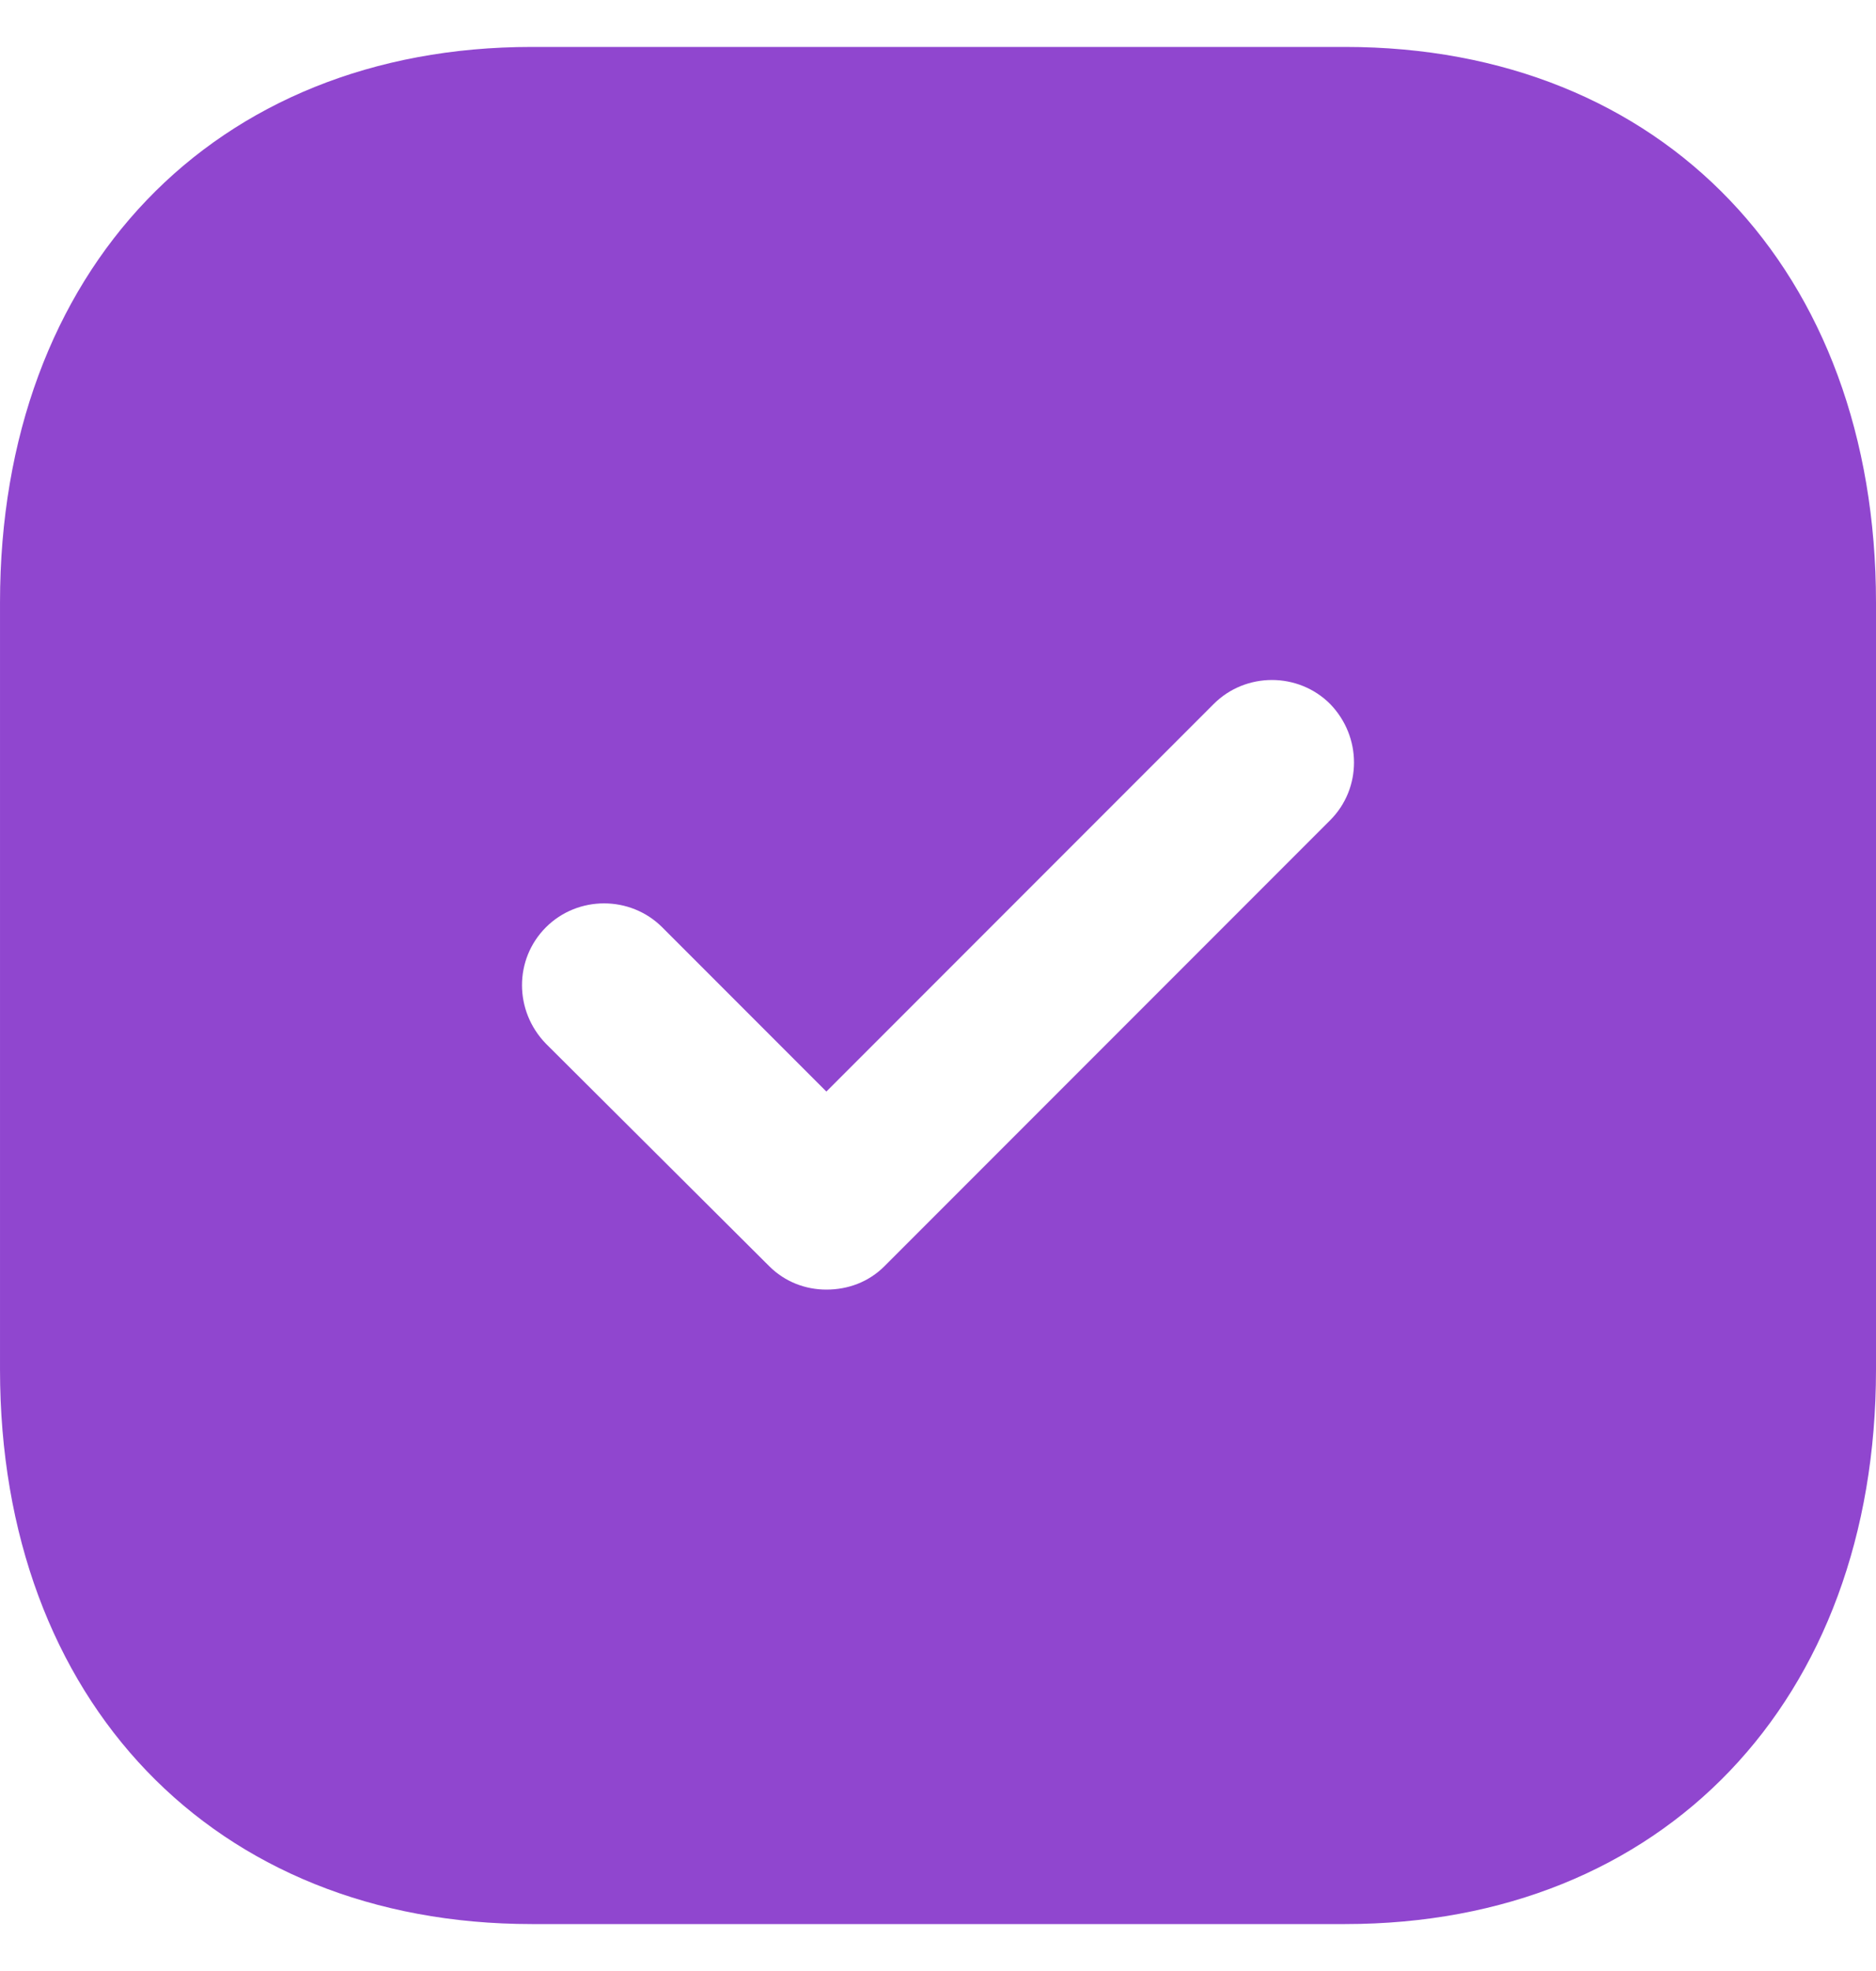 <svg width="20" height="21" viewBox="0 0 20 21" fill="none" xmlns="http://www.w3.org/2000/svg">
<g id="Tick Square">
<path id="Tick Square_2" fill-rule="evenodd" clip-rule="evenodd" d="M5.67 0.5H14.34C17.73 0.5 20 2.88 20 6.42V14.591C20 18.12 17.73 20.5 14.34 20.5H5.67C2.28 20.5 9.15527e-05 18.12 9.15527e-05 14.591V6.42C9.15527e-05 2.88 2.28 0.5 5.67 0.5ZM9.43 13.49L14.18 8.74C14.52 8.4 14.52 7.85 14.18 7.5C13.84 7.16 13.28 7.16 12.94 7.5L8.81 11.63L7.06 9.88C6.72 9.54 6.16 9.54 5.82 9.88C5.48 10.22 5.48 10.77 5.82 11.12L8.2 13.49C8.37 13.66 8.59 13.74 8.81 13.74C9.04 13.74 9.26 13.66 9.43 13.49Z" fill="#9046CF"/>
</g>
</svg>
